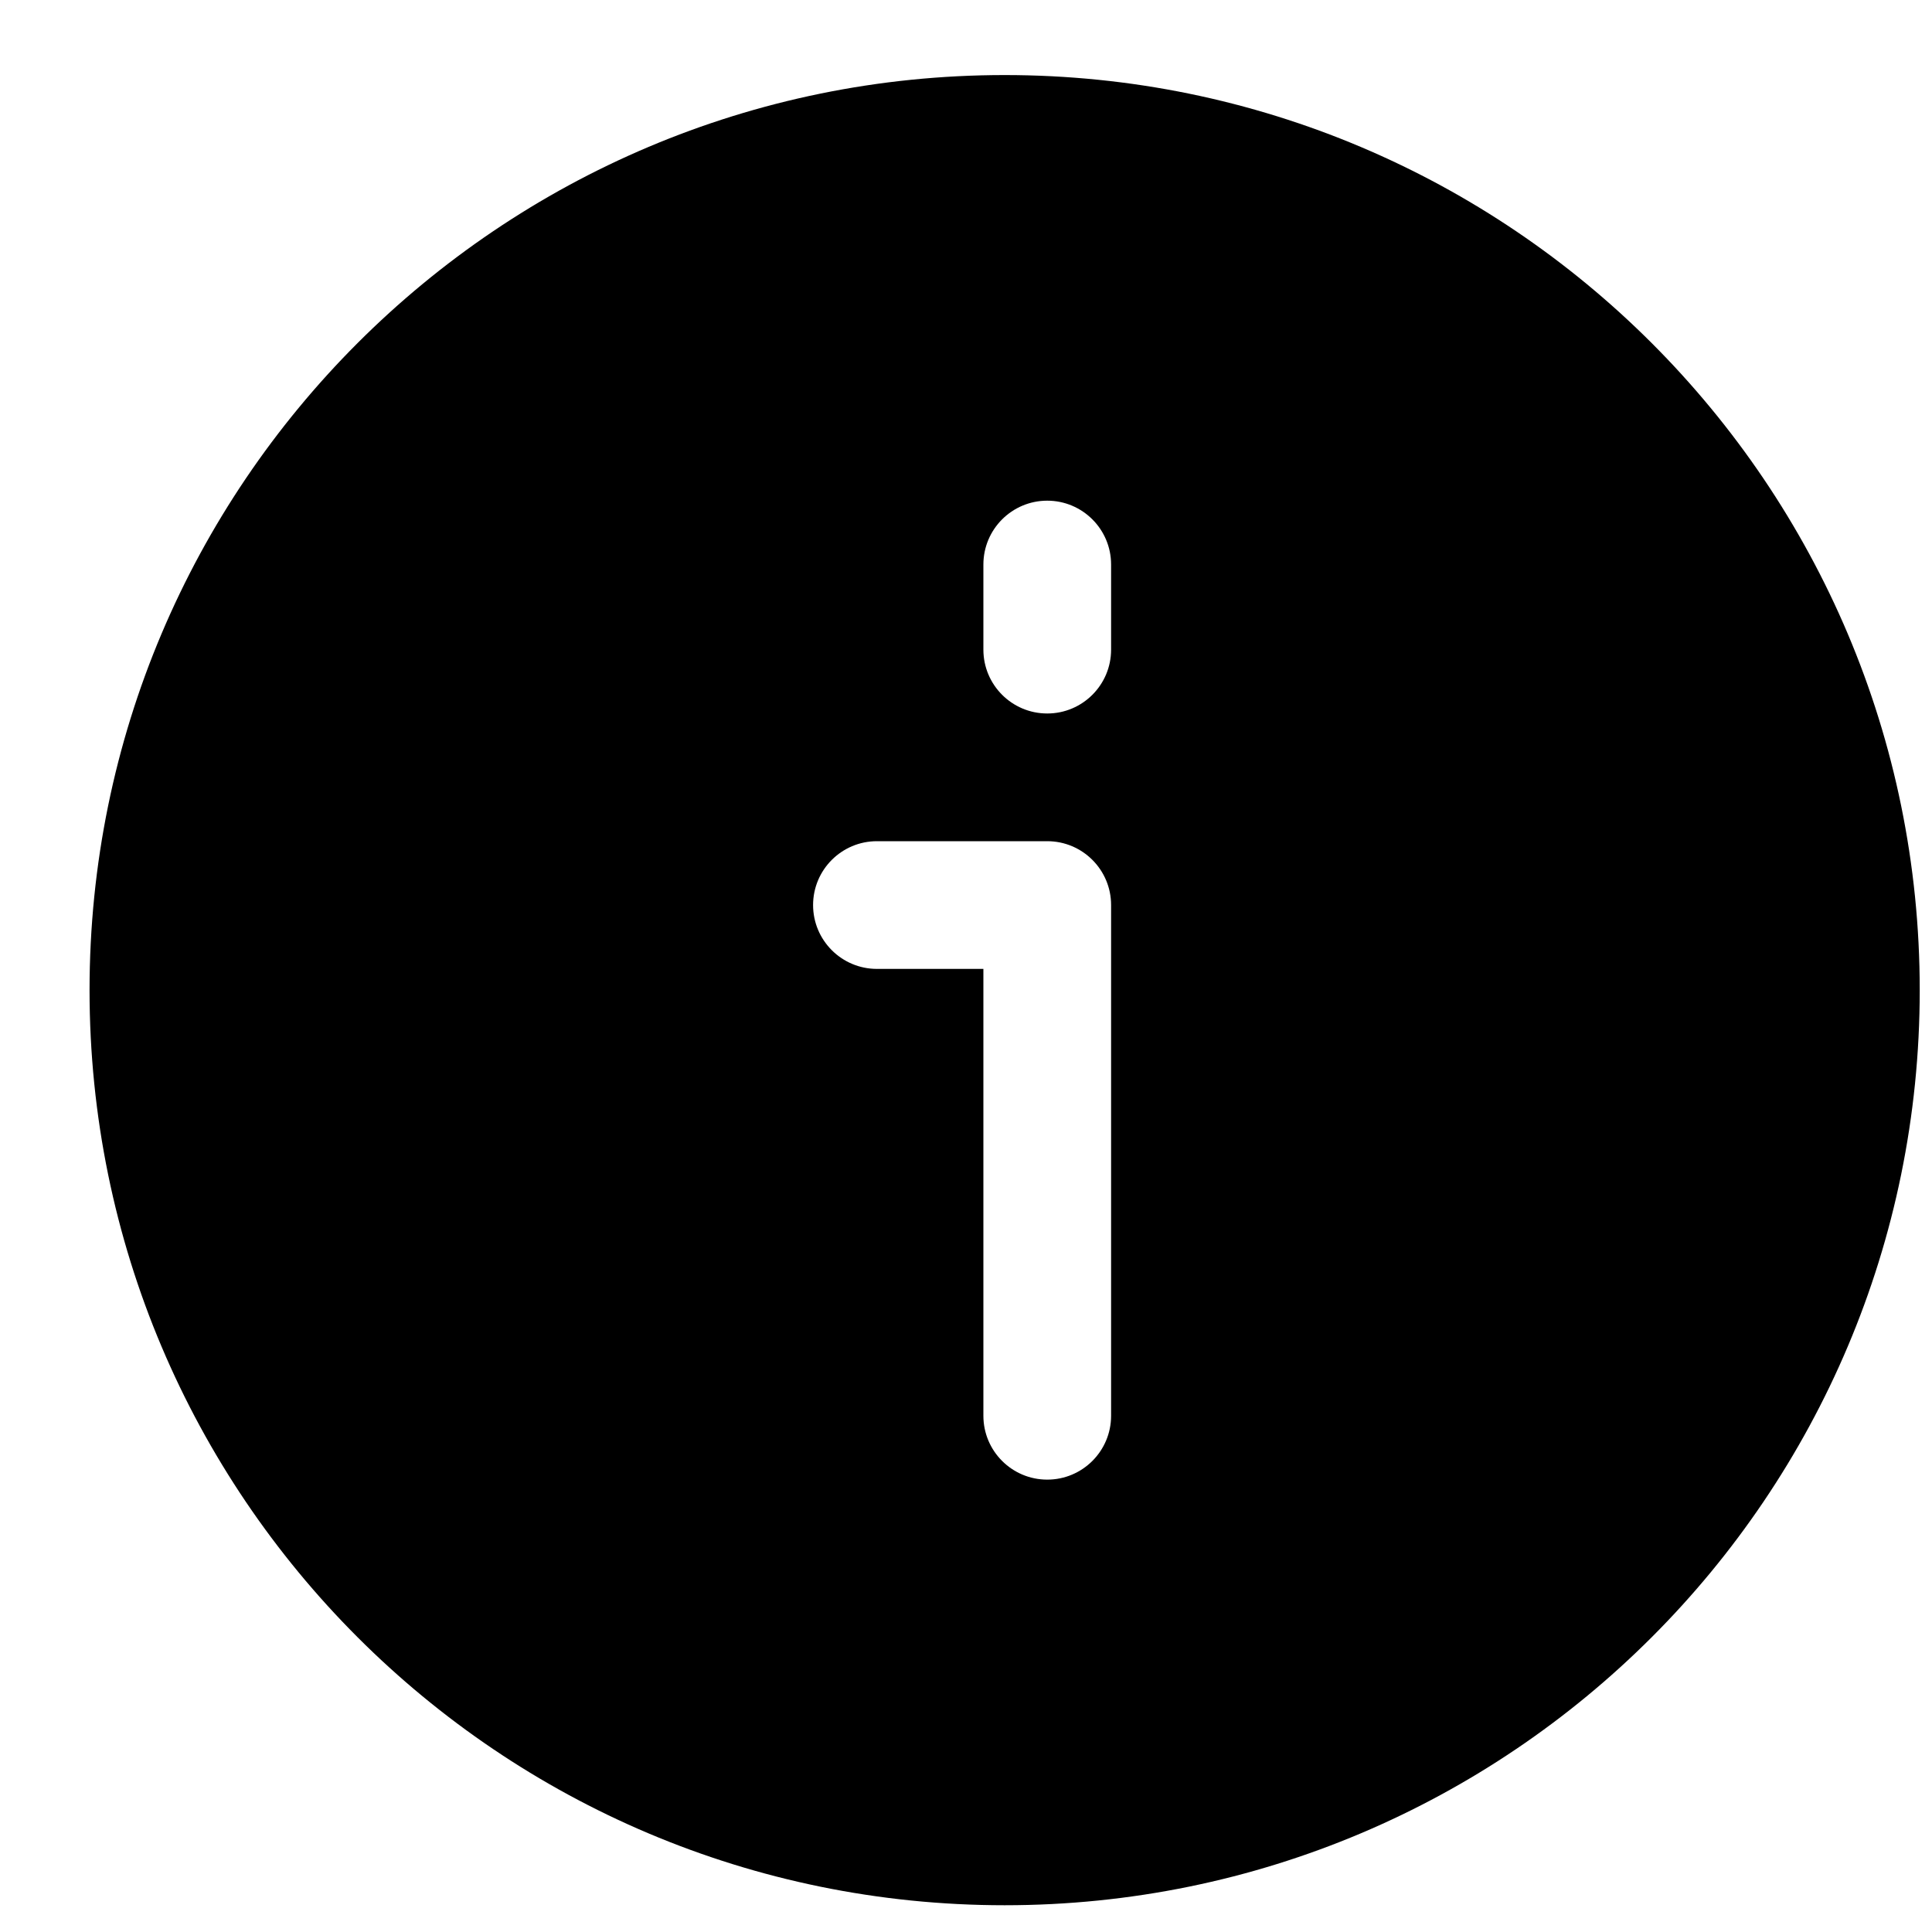 <svg width="20" height="20" viewBox="0 0 20 20" fill="none" xmlns="http://www.w3.org/2000/svg">
<path fill-rule="evenodd" clip-rule="evenodd" d="M0.927 10.25C0.927 5.018 5.168 0.777 10.4 0.777C15.632 0.777 19.873 5.018 19.873 10.25C19.873 15.482 15.632 19.723 10.4 19.723C5.168 19.723 0.927 15.482 0.927 10.25ZM11.502 9.369C11.502 9.004 11.206 8.708 10.841 8.708L9.078 8.708C8.713 8.708 8.417 9.004 8.417 9.369C8.417 9.734 8.713 10.03 9.078 10.03H10.18V14.656C10.18 15.021 10.476 15.317 10.841 15.317C11.206 15.317 11.502 15.021 11.502 14.656L11.502 9.369ZM11.502 5.844C11.502 5.479 11.206 5.183 10.841 5.183C10.476 5.183 10.18 5.479 10.18 5.844V6.725C10.18 7.09 10.476 7.386 10.841 7.386C11.206 7.386 11.502 7.09 11.502 6.725V5.844Z" fill="black"/>
</svg>
